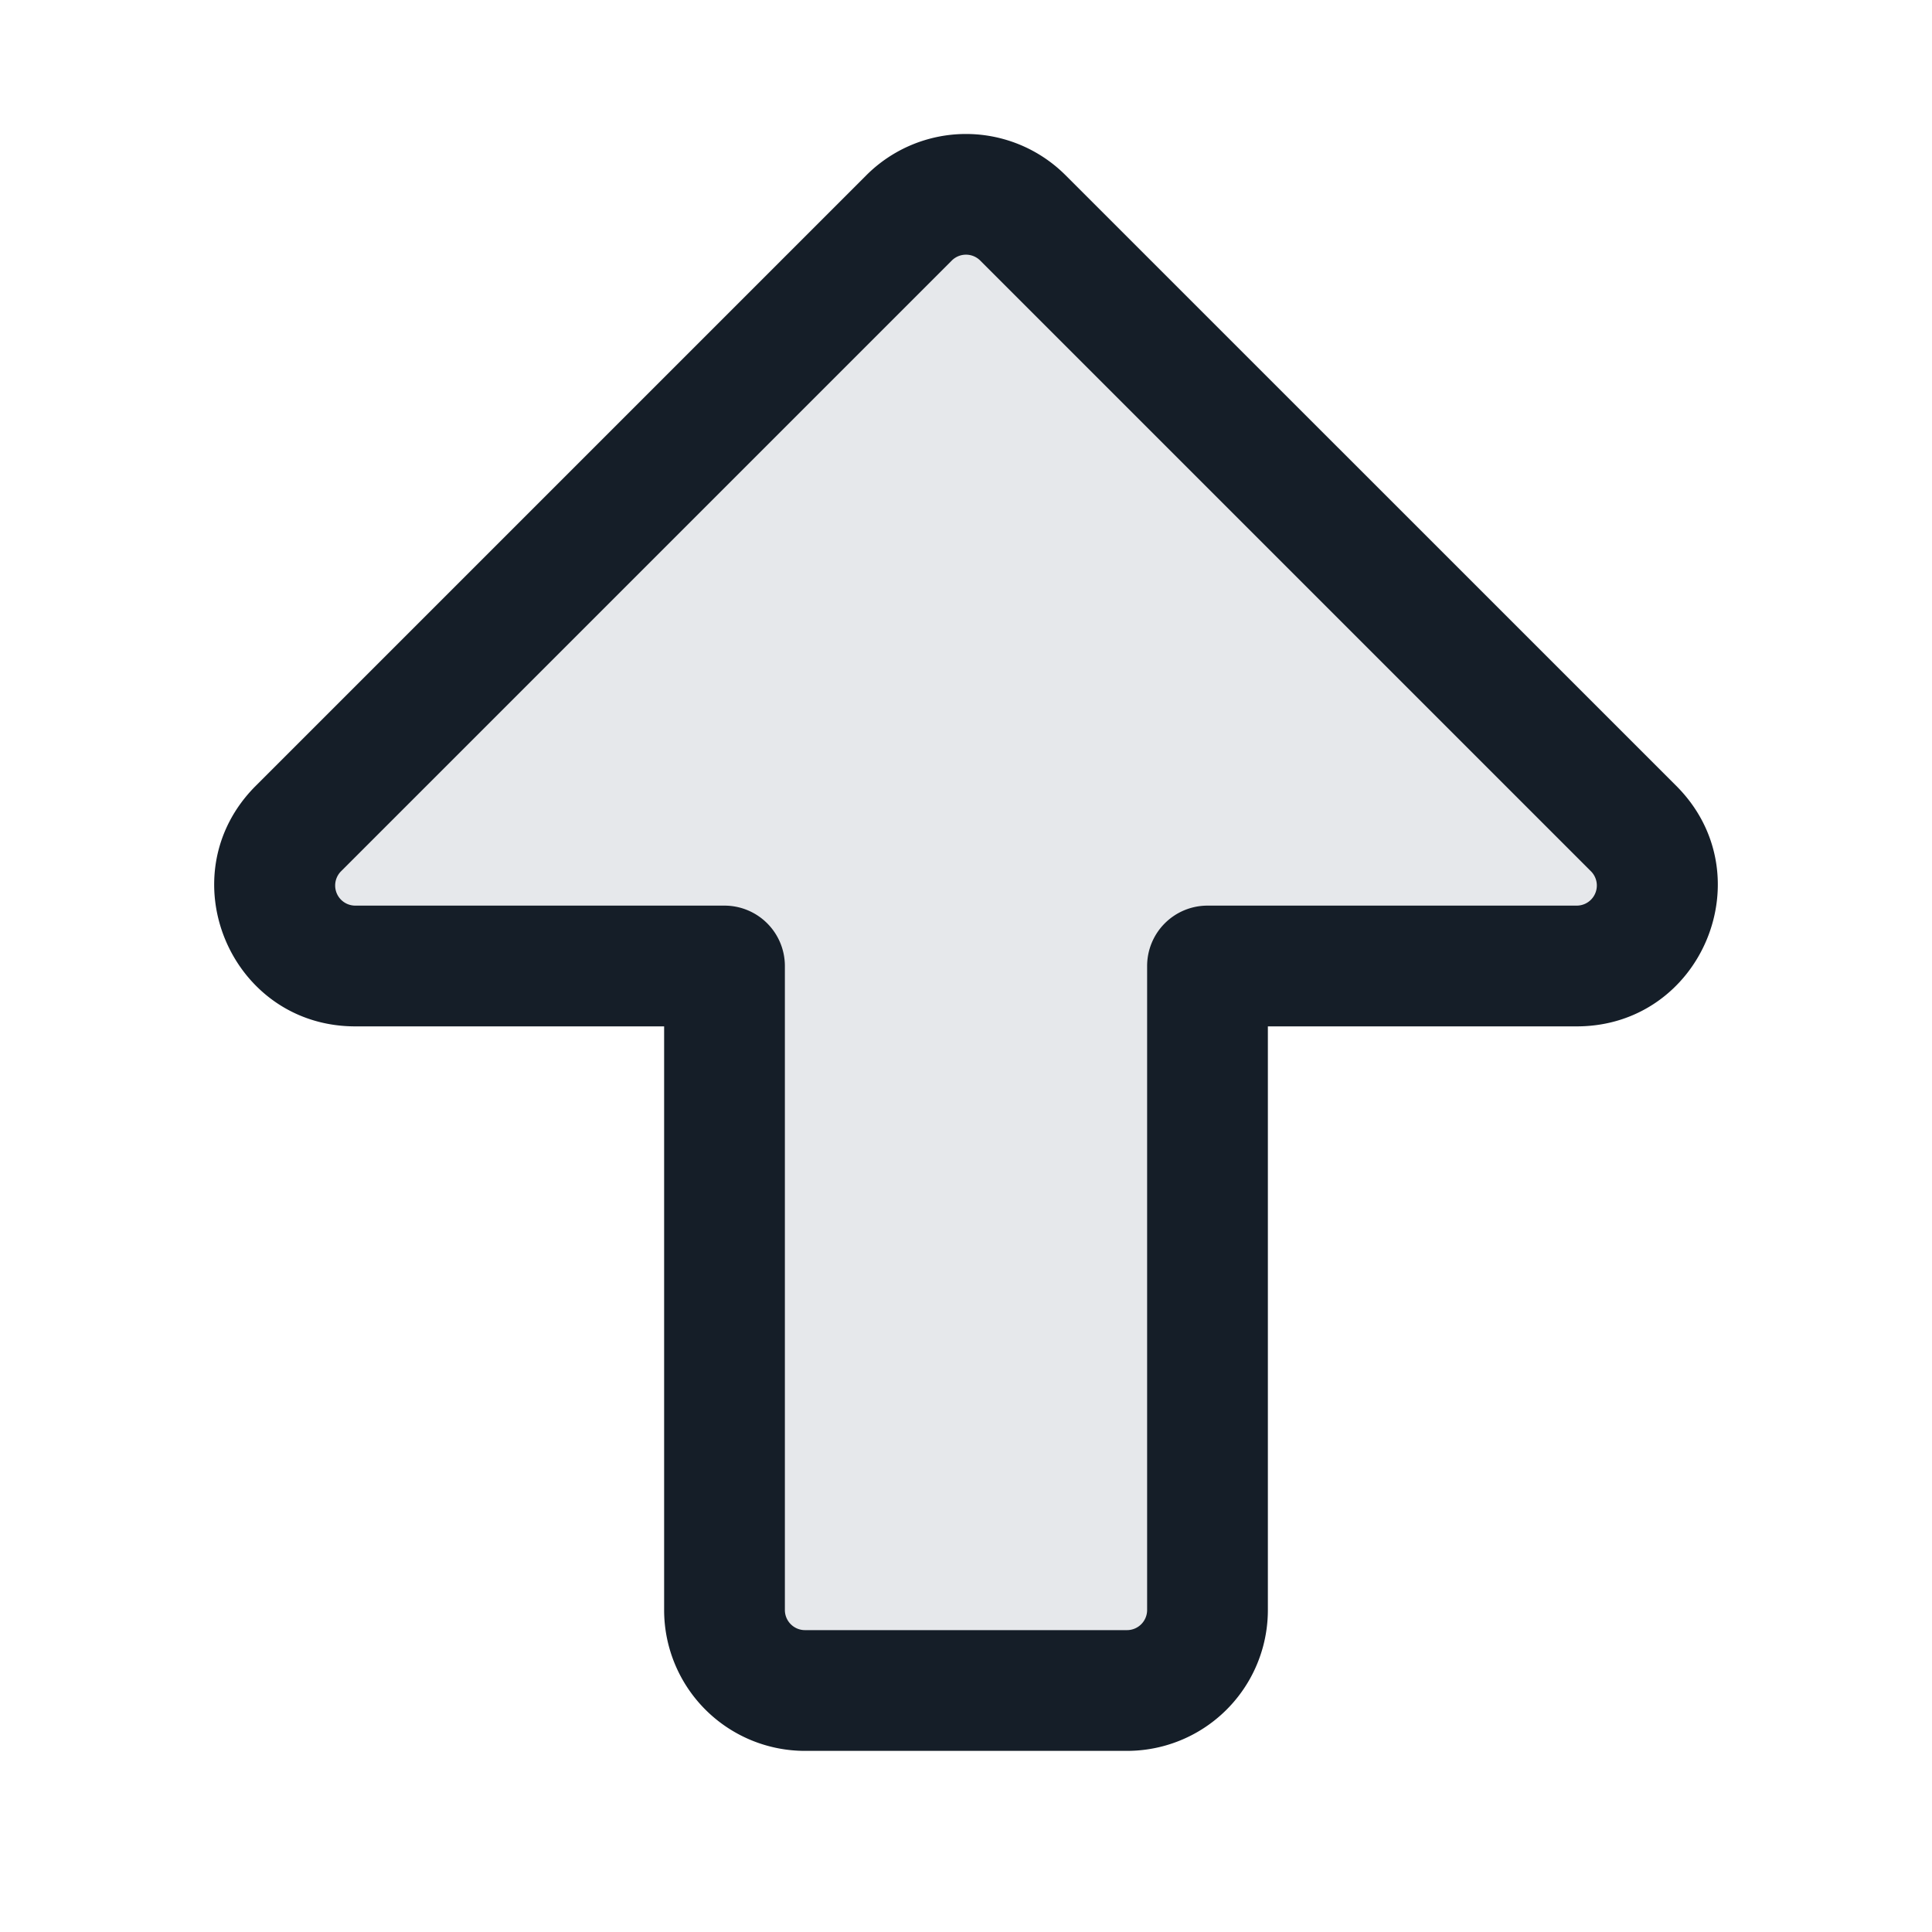 <svg viewBox="0 0 24 24" fill="none" xmlns="http://www.w3.org/2000/svg"><path d="m11.293 2.707-7.586 7.586c-.63.63-.184 1.707.707 1.707H9v8a1 1 0 0 0 1 1h4a1 1 0 0 0 1-1v-8h4.586c.89 0 1.337-1.077.707-1.707l-7.586-7.586a1 1 0 0 0-1.414 0Z" fill="#636F7E" fill-opacity=".16"/><path fill-rule="evenodd" clip-rule="evenodd" d="M12.177 3.237a.25.25 0 0 0-.354 0l-7.586 7.586a.25.25 0 0 0 .177.427H9a.75.75 0 0 1 .75.75v8c0 .138.112.25.25.25h4a.25.25 0 0 0 .25-.25v-8a.75.75 0 0 1 .75-.75h4.586a.25.25 0 0 0 .177-.427l-7.586-7.586Zm-1.415-1.06a1.75 1.75 0 0 1 2.475 0l7.586 7.585c1.103 1.103.322 2.988-1.237 2.988H15.75V20A1.75 1.75 0 0 1 14 21.75h-4A1.75 1.75 0 0 1 8.25 20v-7.25H4.414c-1.559 0-2.34-1.885-1.237-2.988l7.585-7.585Z" fill="#151E28"/></svg>
